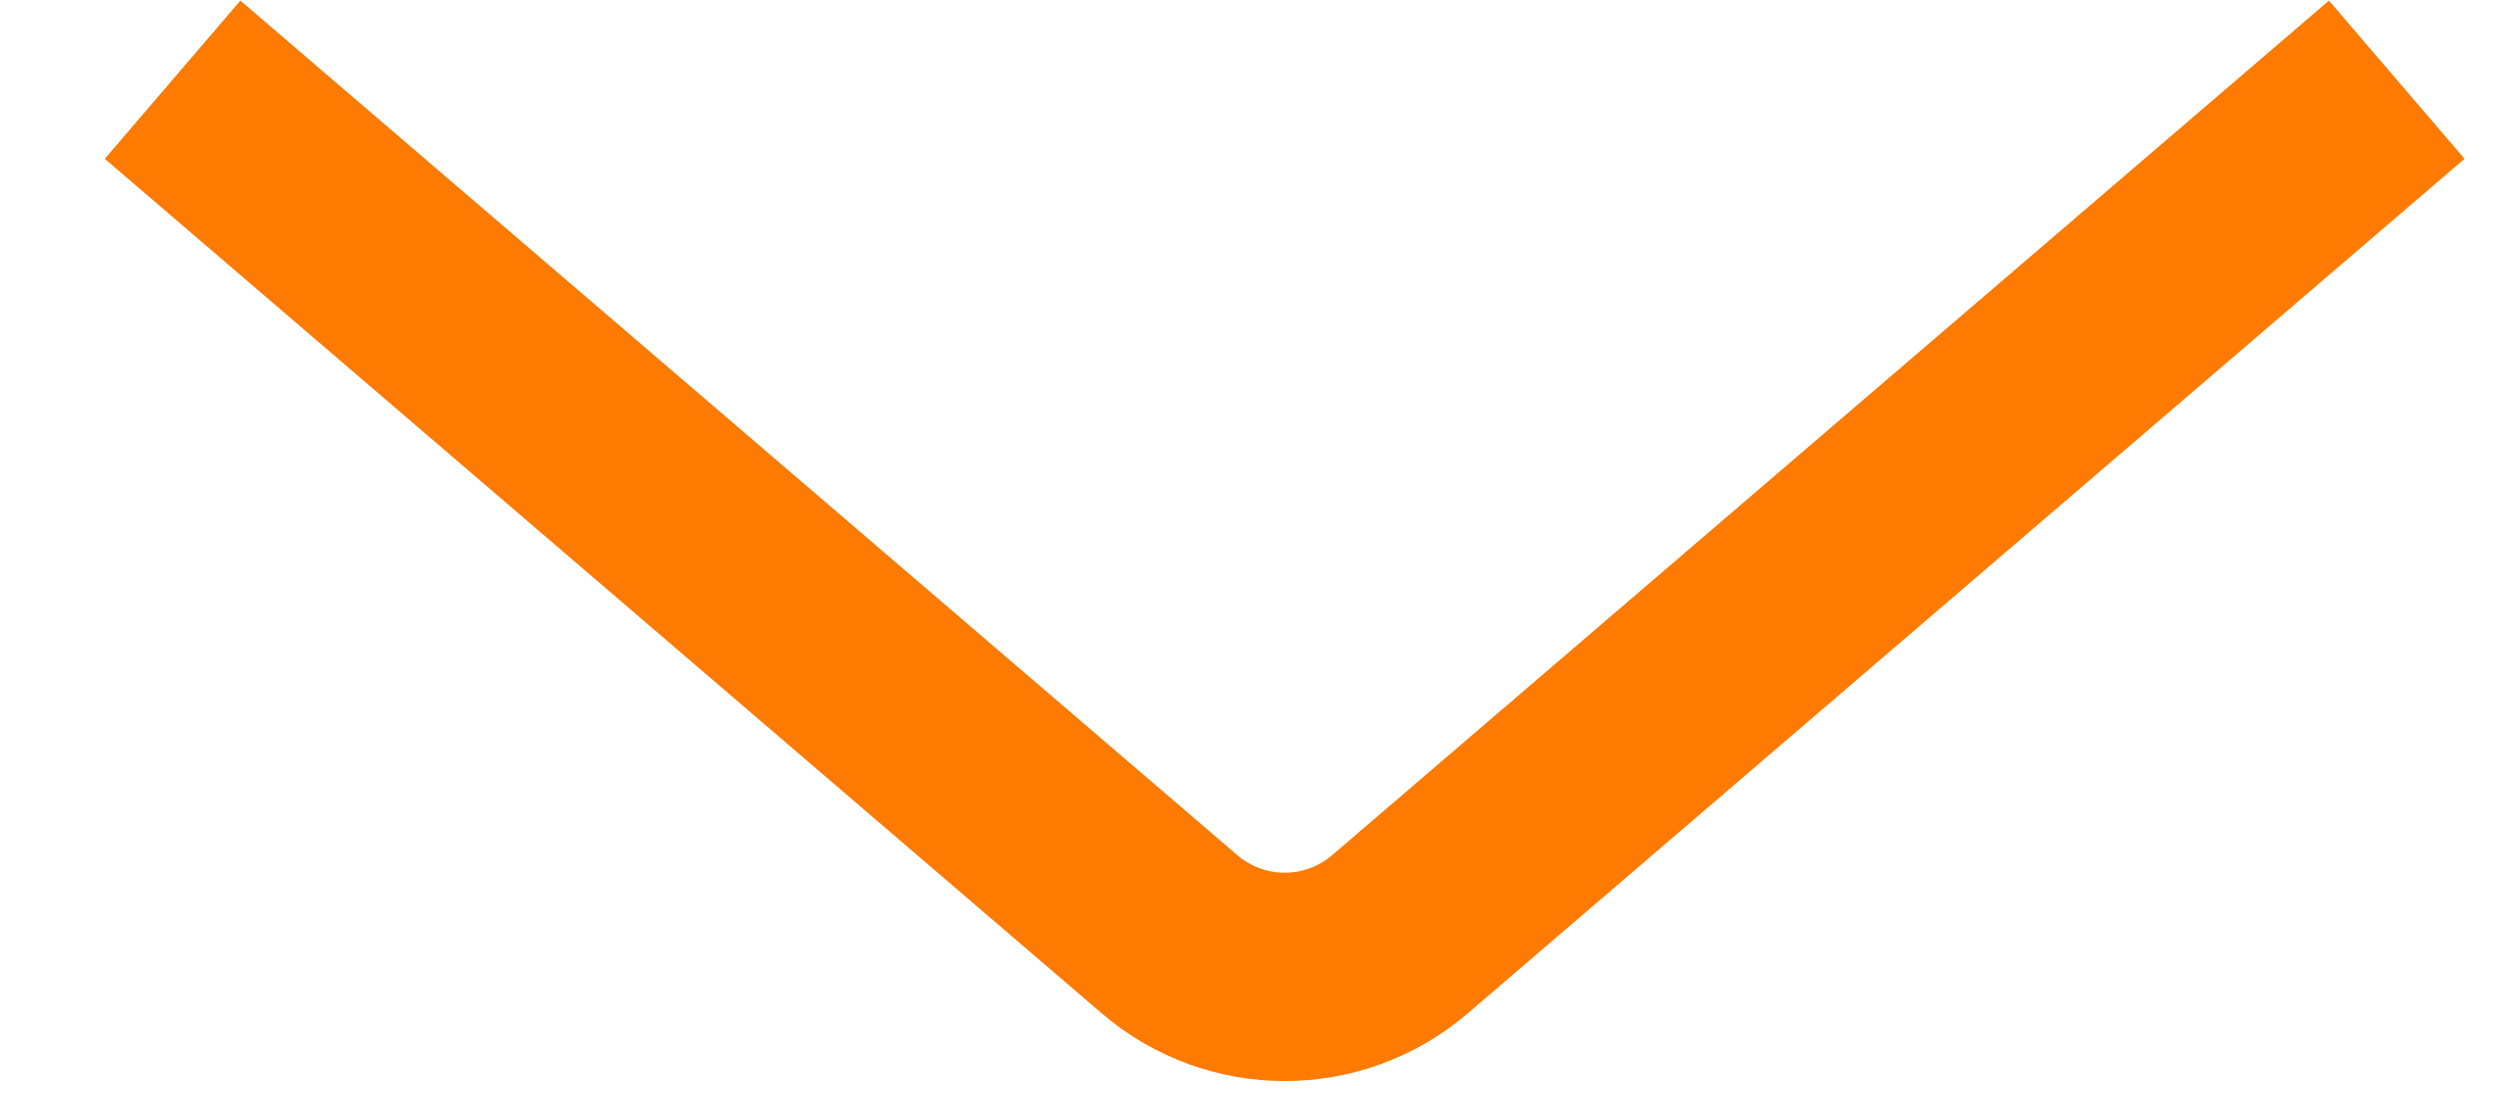 <svg width="18" height="8" viewBox="0 0 18 8" fill="none" xmlns="http://www.w3.org/2000/svg">
<path d="M1.812 1.062L8.42 6.726C8.898 7.136 9.602 7.136 10.08 6.726L16.687 1.062" stroke="#FF7A00" stroke-width="1.5" stroke-miterlimit="16" stroke-linecap="square"/>
</svg>
